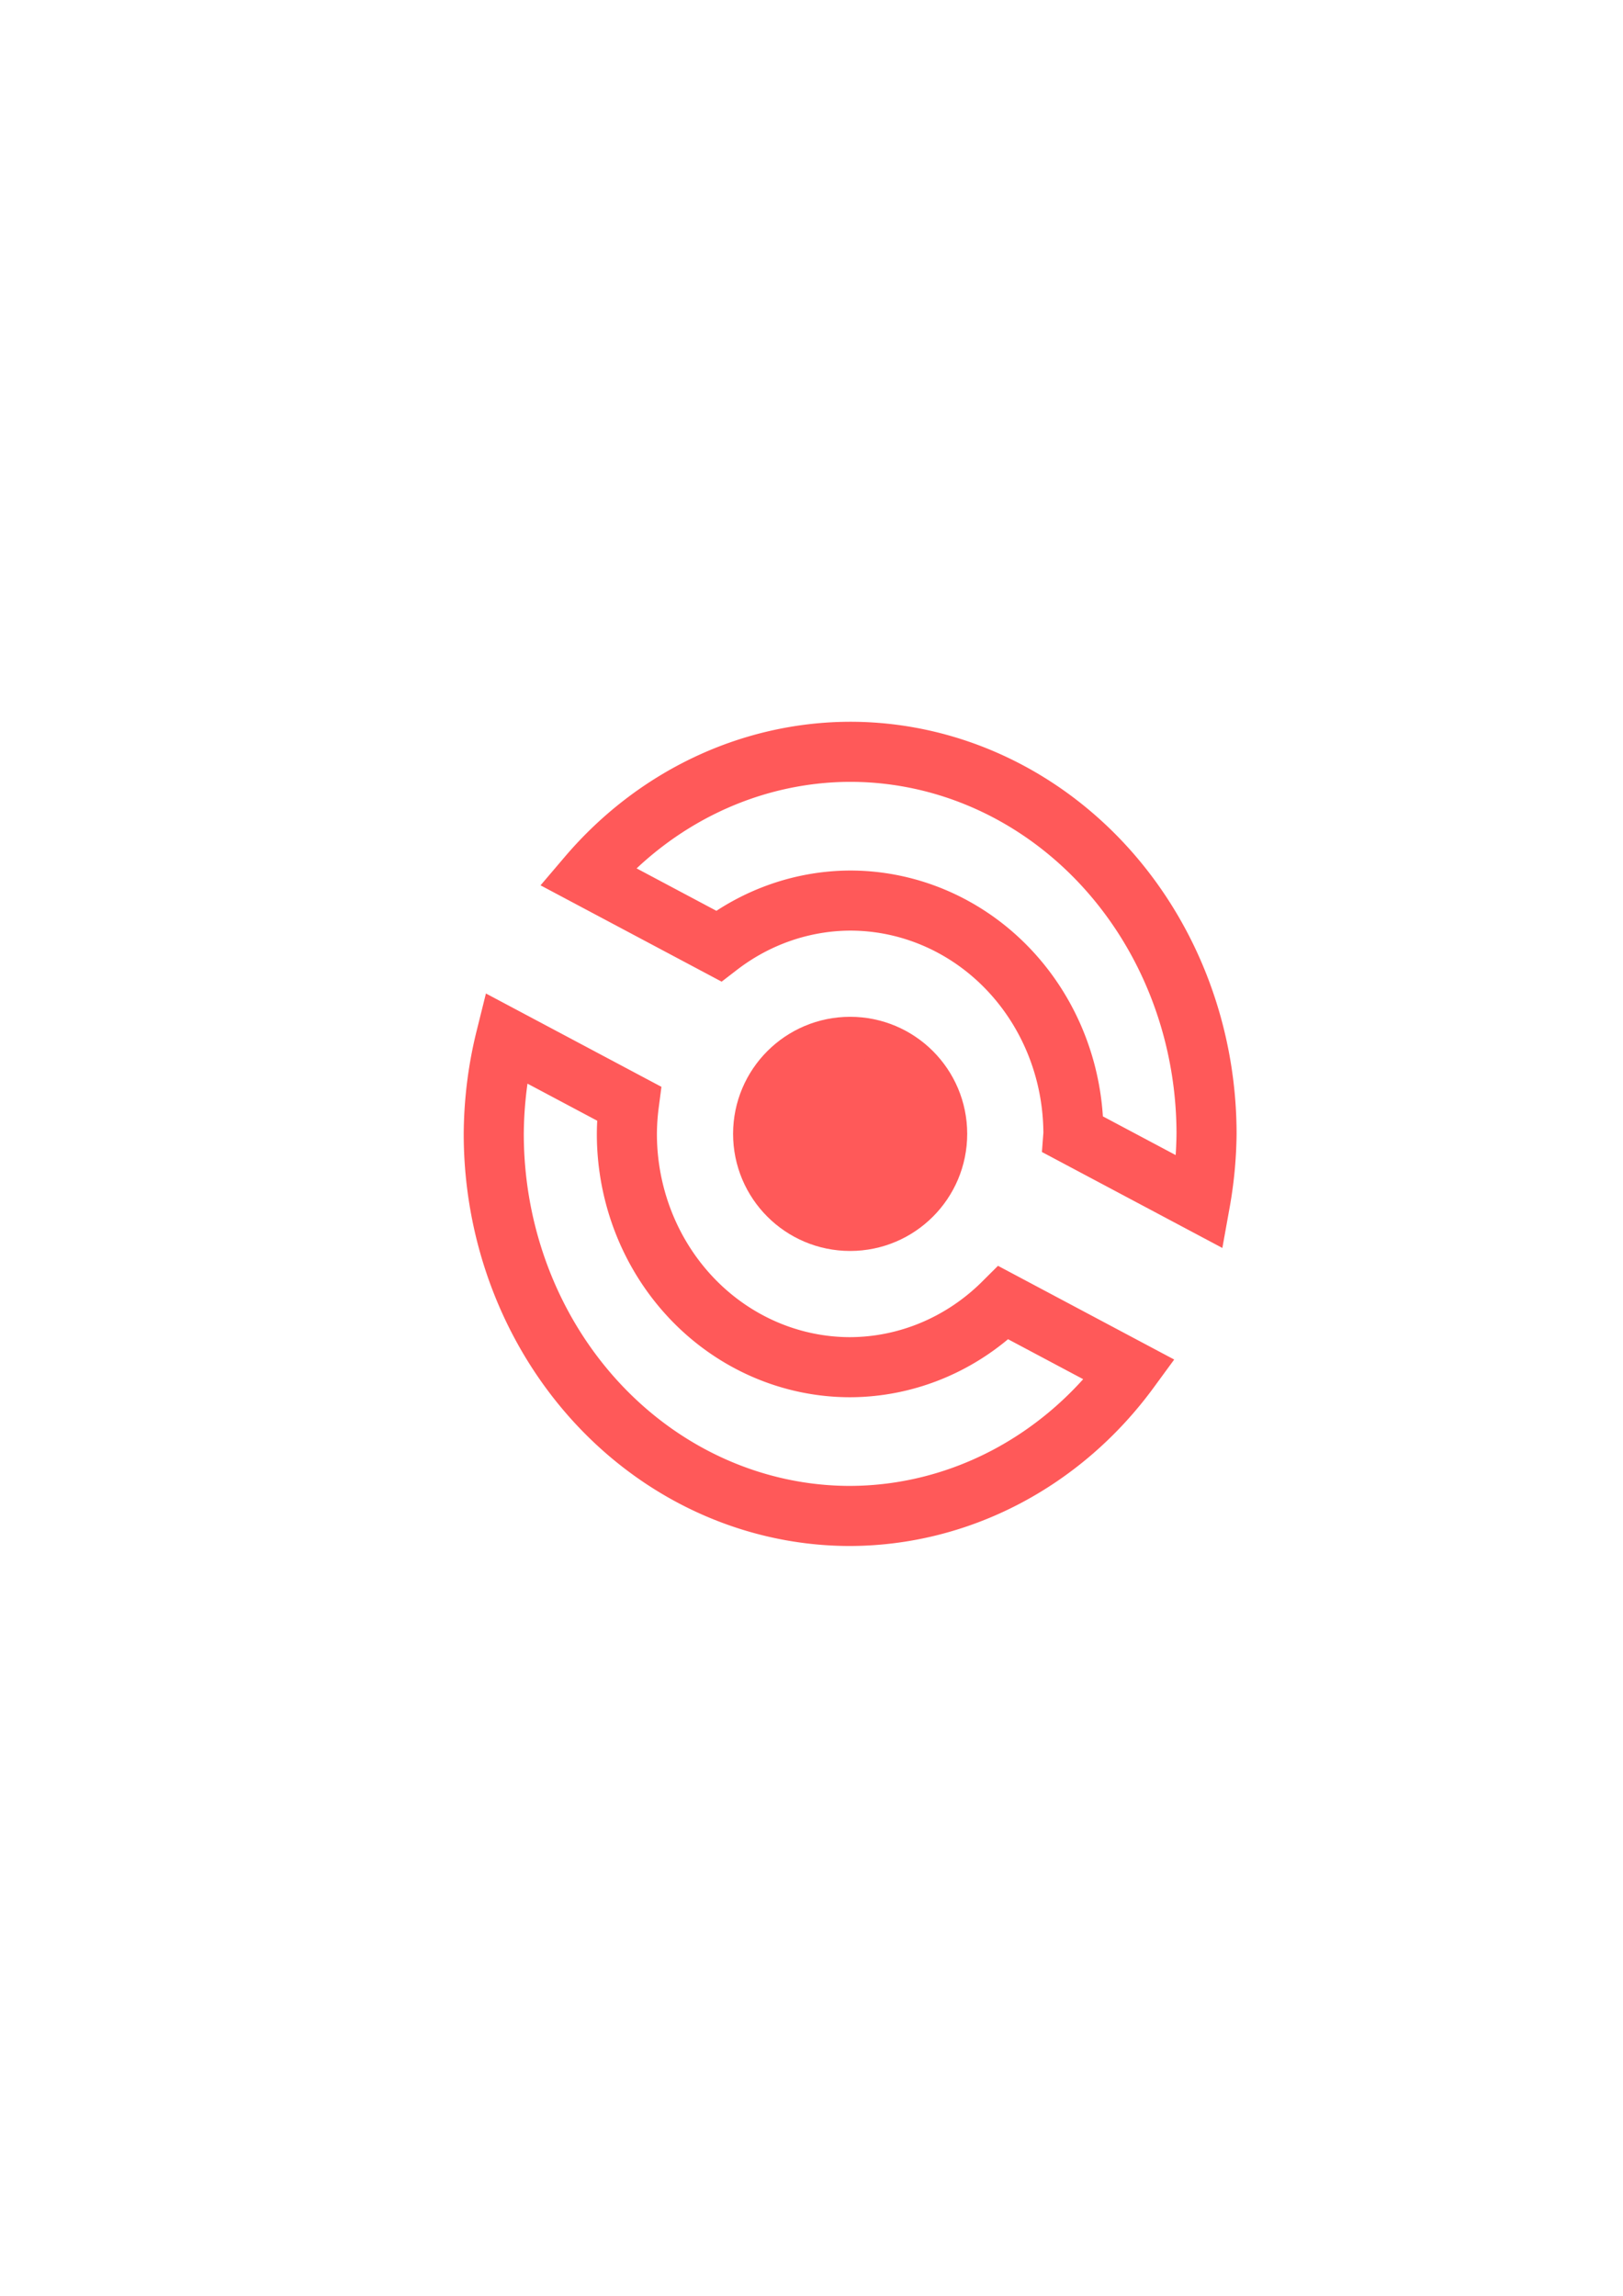 <?xml version="1.0" encoding="UTF-8" standalone="no"?>
<!-- Created with Inkscape (http://www.inkscape.org/) -->

<svg
   width="210mm"
   height="297mm"
   viewBox="0 0 210 297"
   version="1.1"
   id="svg1"
   inkscape:version="1.3 (0e150ed6c4, 2023-07-21)"
   sodipodi:docname="logo.svg"
   xmlns:inkscape="http://www.inkscape.org/namespaces/inkscape"
   xmlns:sodipodi="http://sodipodi.sourceforge.net/DTD/sodipodi-0.dtd"
   xmlns:xlink="http://www.w3.org/1999/xlink"
   xmlns="http://www.w3.org/2000/svg"
   xmlns:svg="http://www.w3.org/2000/svg">
  <sodipodi:namedview
     id="namedview1"
     pagecolor="#000000"
     bordercolor="#000000"
     borderopacity="0.25"
     inkscape:showpageshadow="2"
     inkscape:pageopacity="0.0"
     inkscape:pagecheckerboard="0"
     inkscape:deskcolor="#707070"
     inkscape:document-units="mm"
     showgrid="true"
     inkscape:export-bgcolor="#61616100"
     inkscape:zoom="1"
     inkscape:cx="386.5"
     inkscape:cy="559.5"
     inkscape:window-width="1920"
     inkscape:window-height="1017"
     inkscape:window-x="-8"
     inkscape:window-y="-8"
     inkscape:window-maximized="1"
     inkscape:current-layer="layer1">
    <inkscape:grid
       id="grid1"
       units="mm"
       originx="0"
       originy="0"
       spacingx="1"
       spacingy="1"
       empcolor="#0099e5"
       empopacity="0.302"
       color="#0099e5"
       opacity="0.149"
       empspacing="5"
       dotted="false"
       gridanglex="30"
       gridanglez="30"
       visible="true" />
  </sodipodi:namedview>
  <defs
     id="defs1">
    <color-profile
       name="Agfa-:-Swop-Standard"
       xlink:href="../../../../../../../../../Windows/system32/spool/drivers/color/RSWOP.icm"
       id="color-profile1" />
  </defs>
  <g
     inkscape:label="Layer 1"
     inkscape:groupmode="layer"
     id="layer1">
    <path
       id="path4"
       style="fill:none;stroke:#ff5959;stroke-width:7.773;stroke-opacity:1"
       d="M 110,97.258 A 46.113,49.427 0 0 0 76.033,113.371 l 16.954,9.015 A 28.888,30.183 0 0 1 110,116.503 a 28.888,30.183 0 0 1 28.888,30.183 28.888,30.183 0 0 1 -0.007,0.104 l 16.4,8.72 a 46.113,49.427 0 0 0 0.833,-8.824 A 46.113,49.427 0 0 0 110,97.258 Z M 65.444,134.292 A 46.113,49.427 0 0 0 63.887,146.686 46.113,49.427 0 0 0 110,196.113 a 46.113,49.427 0 0 0 36.143,-18.91 l -16.304,-8.67 A 28.888,30.183 0 0 1 110,176.869 a 28.888,30.183 0 0 1 -28.888,-30.183 28.888,30.183 0 0 1 0.268,-3.92 z" />
    <circle
       style="fill:#ff5959;fill-opacity:1;stroke:#ff5959;stroke-width:5.292;stroke-opacity:1"
       id="path5"
       cx="110"
       cy="146.686"
       r="12.5" />
  </g>
</svg>
